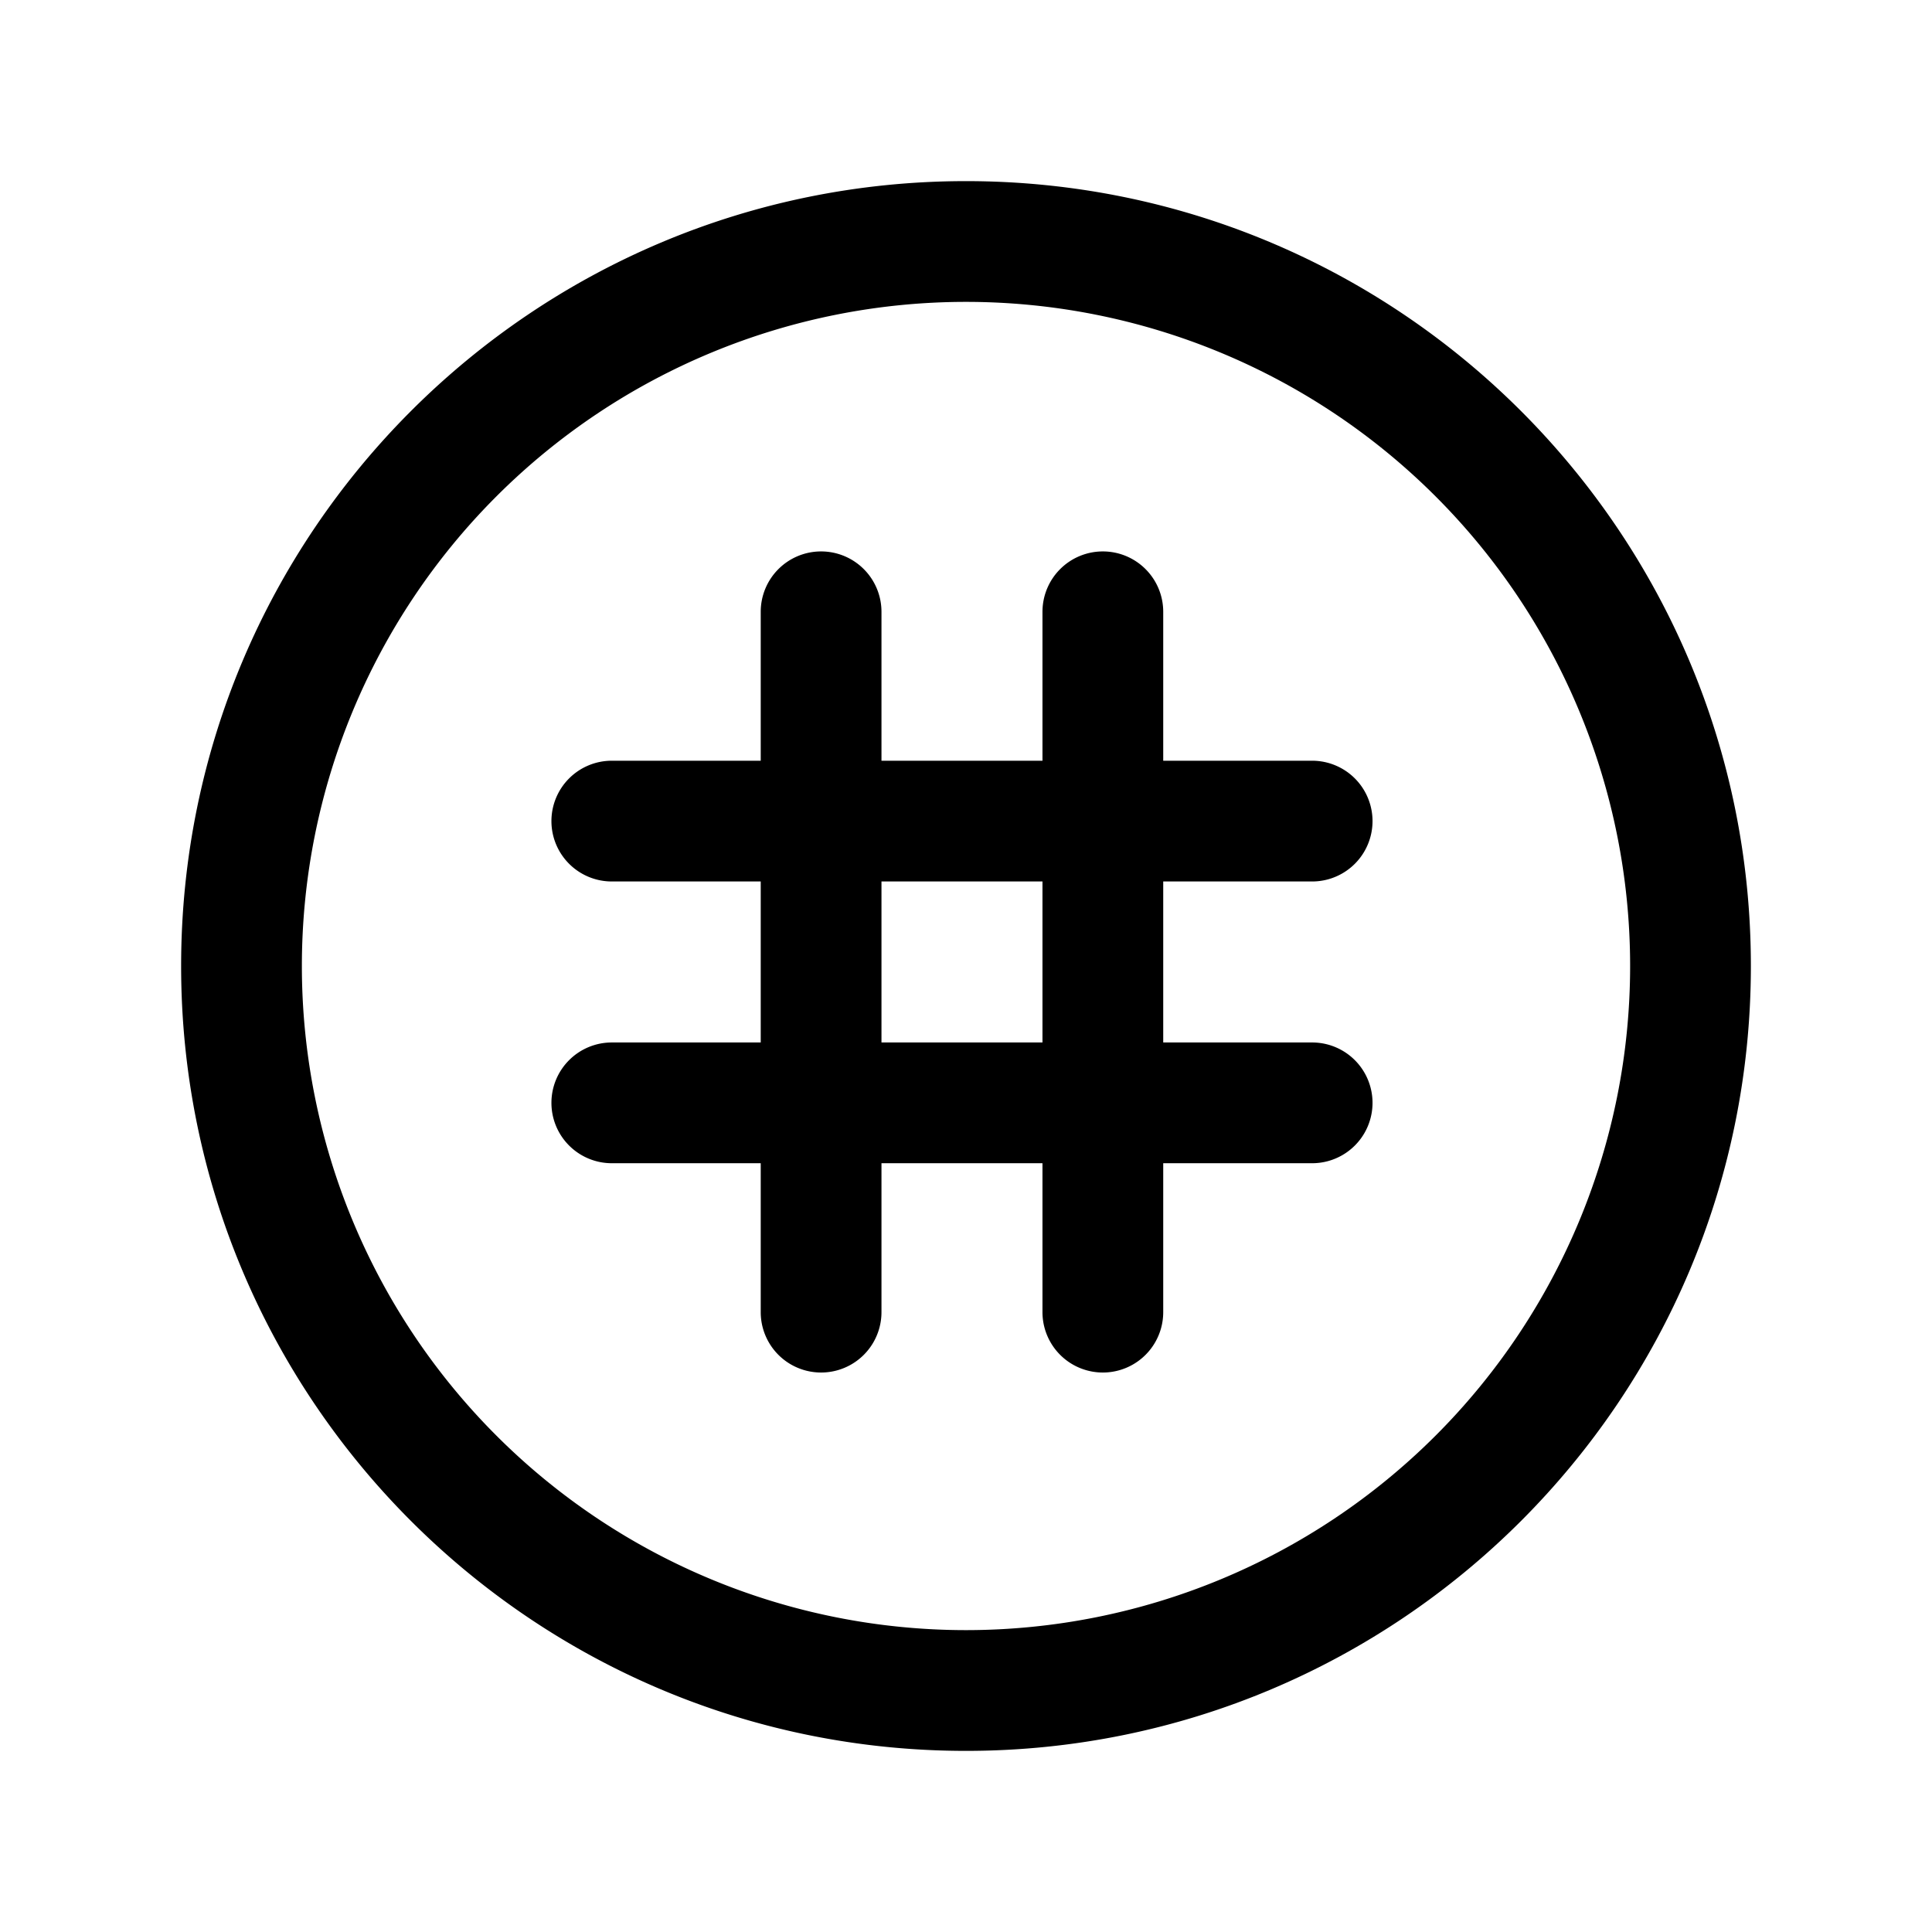 <svg xmlns="http://www.w3.org/2000/svg" fill="none" viewBox="0 0 24 24">
  <path fill="currentColor" fill-rule="evenodd" d="M12 3.75a8.25 8.25 0 1 0 0 16.5 8.25 8.25 0 0 0 0-16.5M2.25 12c0-5.385 4.365-9.75 9.75-9.75s9.75 4.365 9.75 9.75-4.365 9.75-9.75 9.75S2.25 17.385 2.25 12" clip-rule="evenodd"/>
  <path fill="currentColor" fill-rule="evenodd" d="M10.2 6.85a.75.75 0 0 1 .75.75v8.7a.75.75 0 0 1-1.5 0V7.6a.75.75 0 0 1 .75-.75m3.5 0a.75.75 0 0 1 .75.75v8.7a.75.75 0 0 1-1.5 0V7.6a.75.75 0 0 1 .75-.75" clip-rule="evenodd"/>
  <path fill="currentColor" fill-rule="evenodd" d="M6.85 10.2a.75.75 0 0 1 .75-.75h8.7a.75.75 0 0 1 0 1.5H7.6a.75.75 0 0 1-.75-.75m0 3.5a.75.75 0 0 1 .75-.75h8.7a.75.75 0 1 1 0 1.5H7.6a.75.75 0 0 1-.75-.75" clip-rule="evenodd"/>
</svg>
